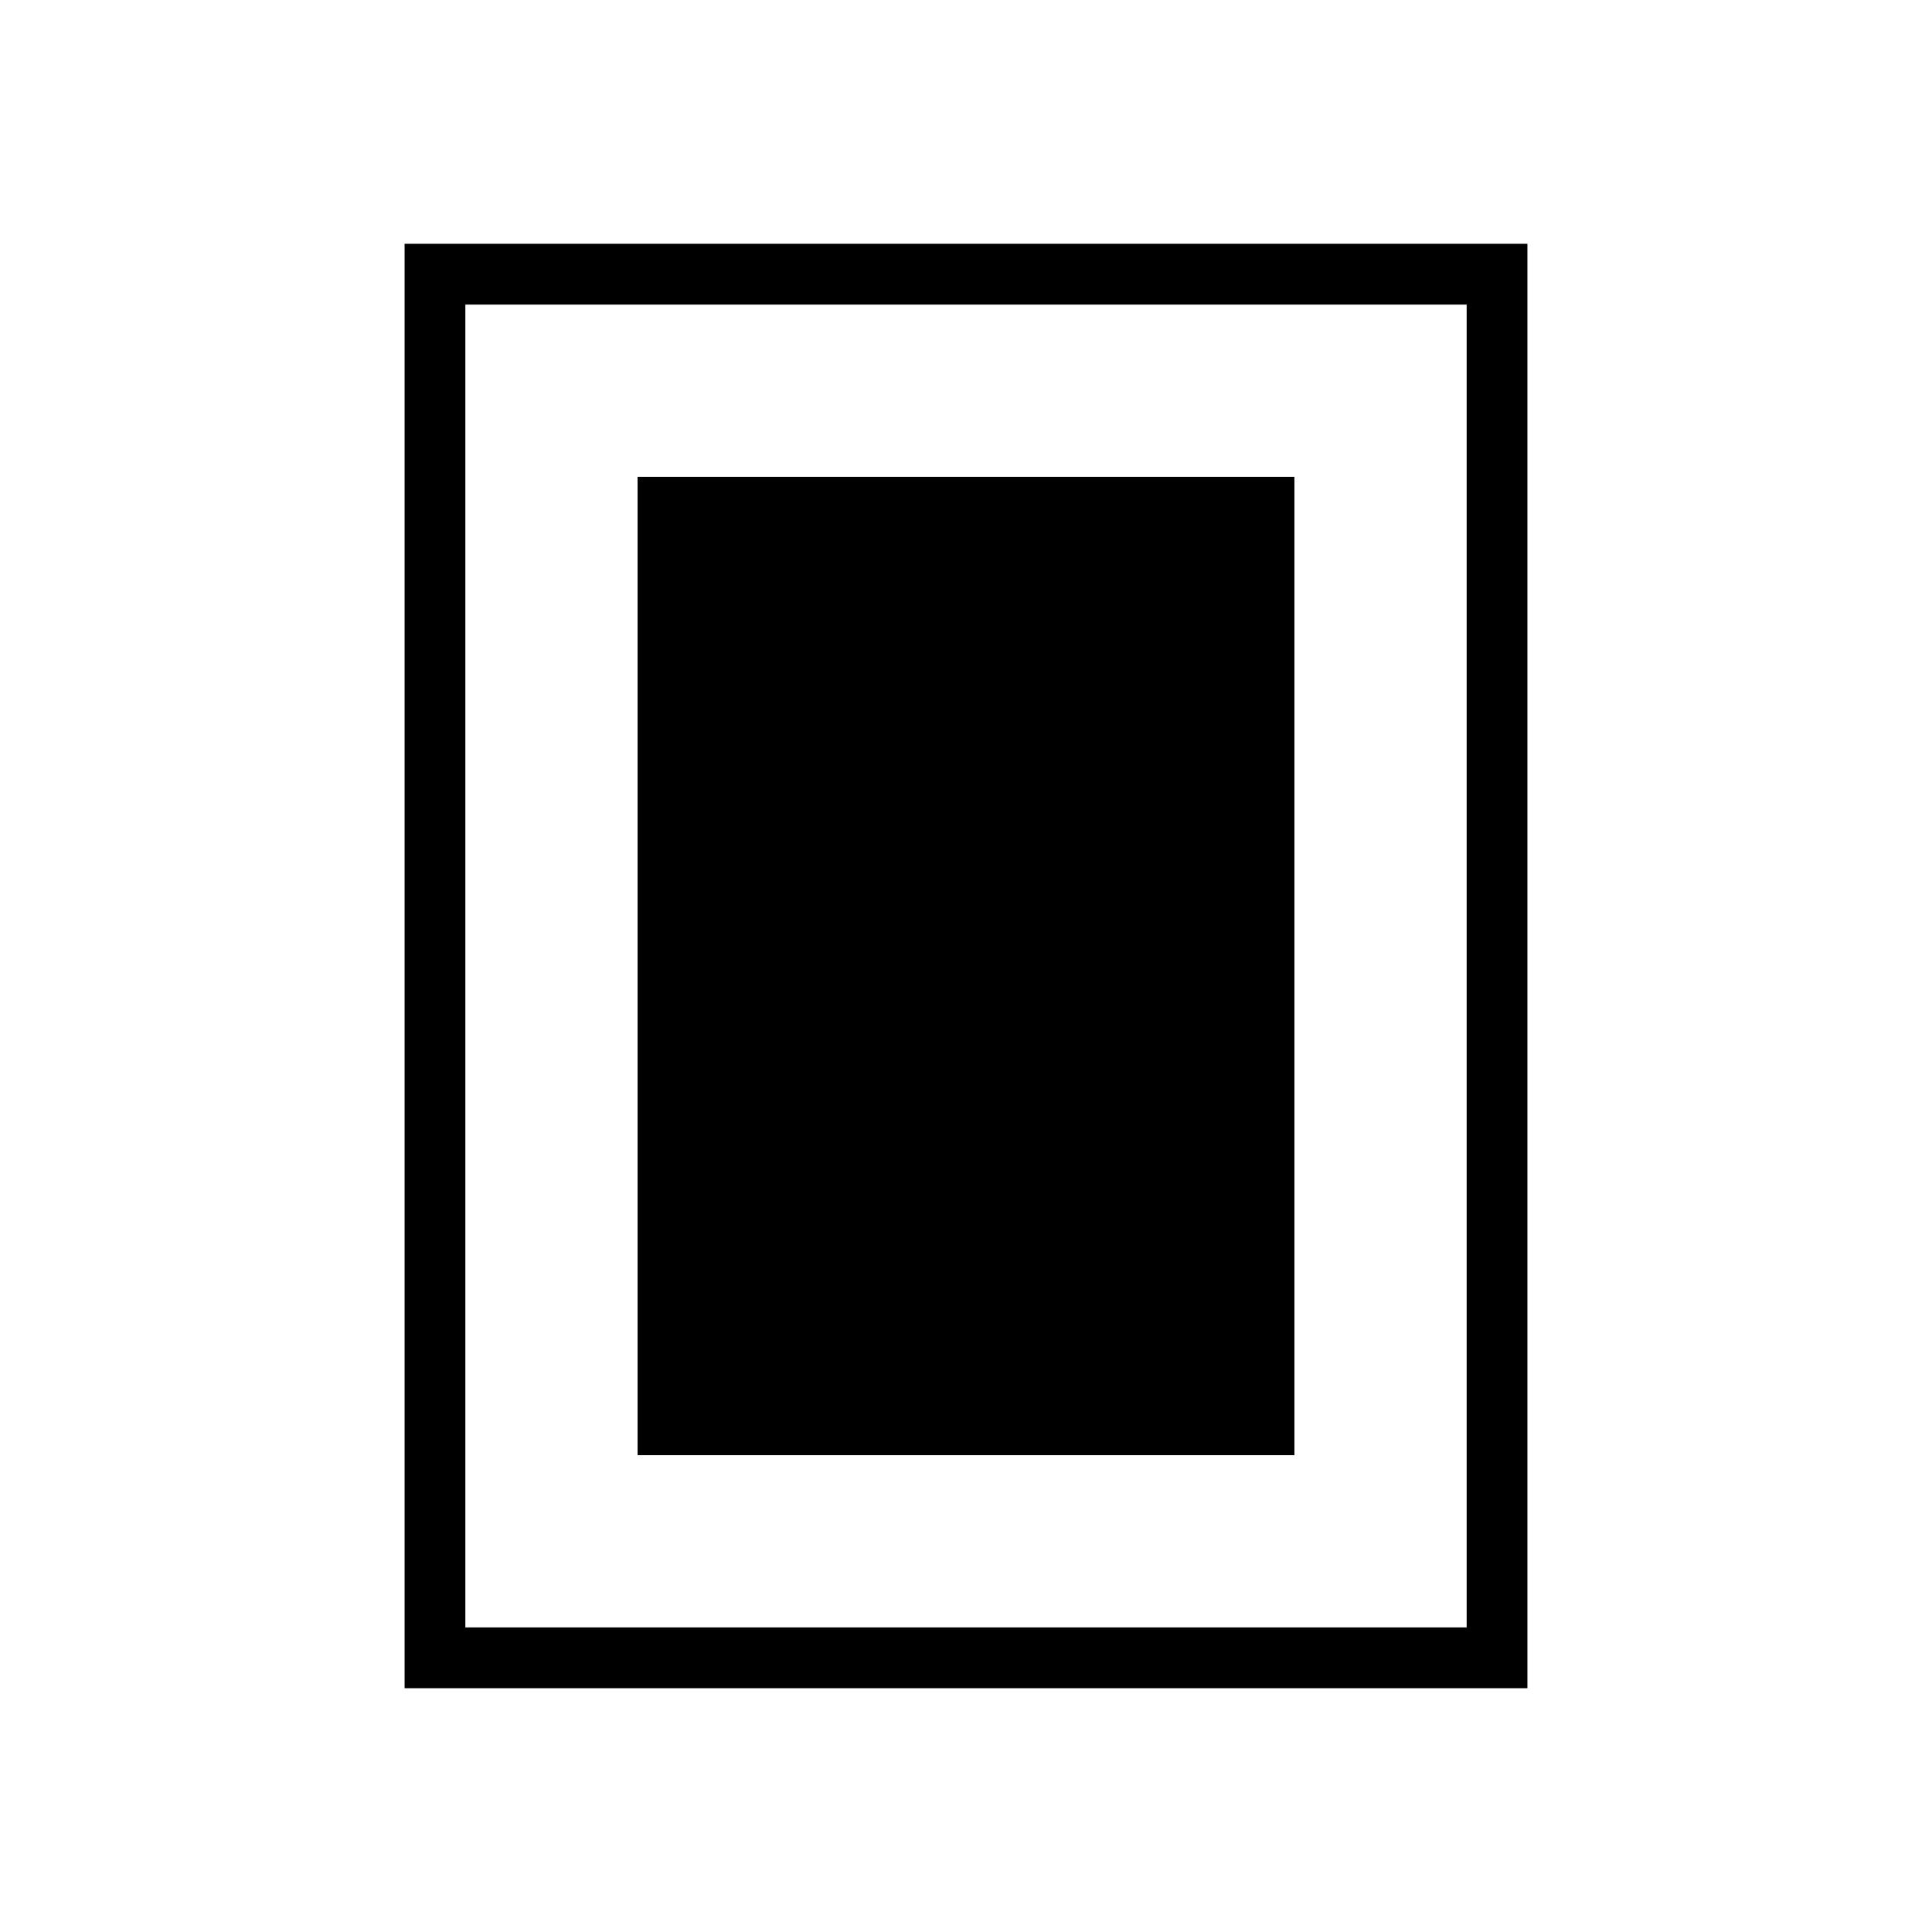 <svg xmlns="http://www.w3.org/2000/svg" height="48" viewBox="0 -960 960 960" width="48"><path d="M316.81-236.92h326.38v-486.16H316.81v486.16Zm442.15 115.77H201.04v-717.7h557.92v717.7Zm-30.19-30.2v-657.3H231.23v657.3h497.54Zm0-657.3H231.23h497.54Z"/></svg>